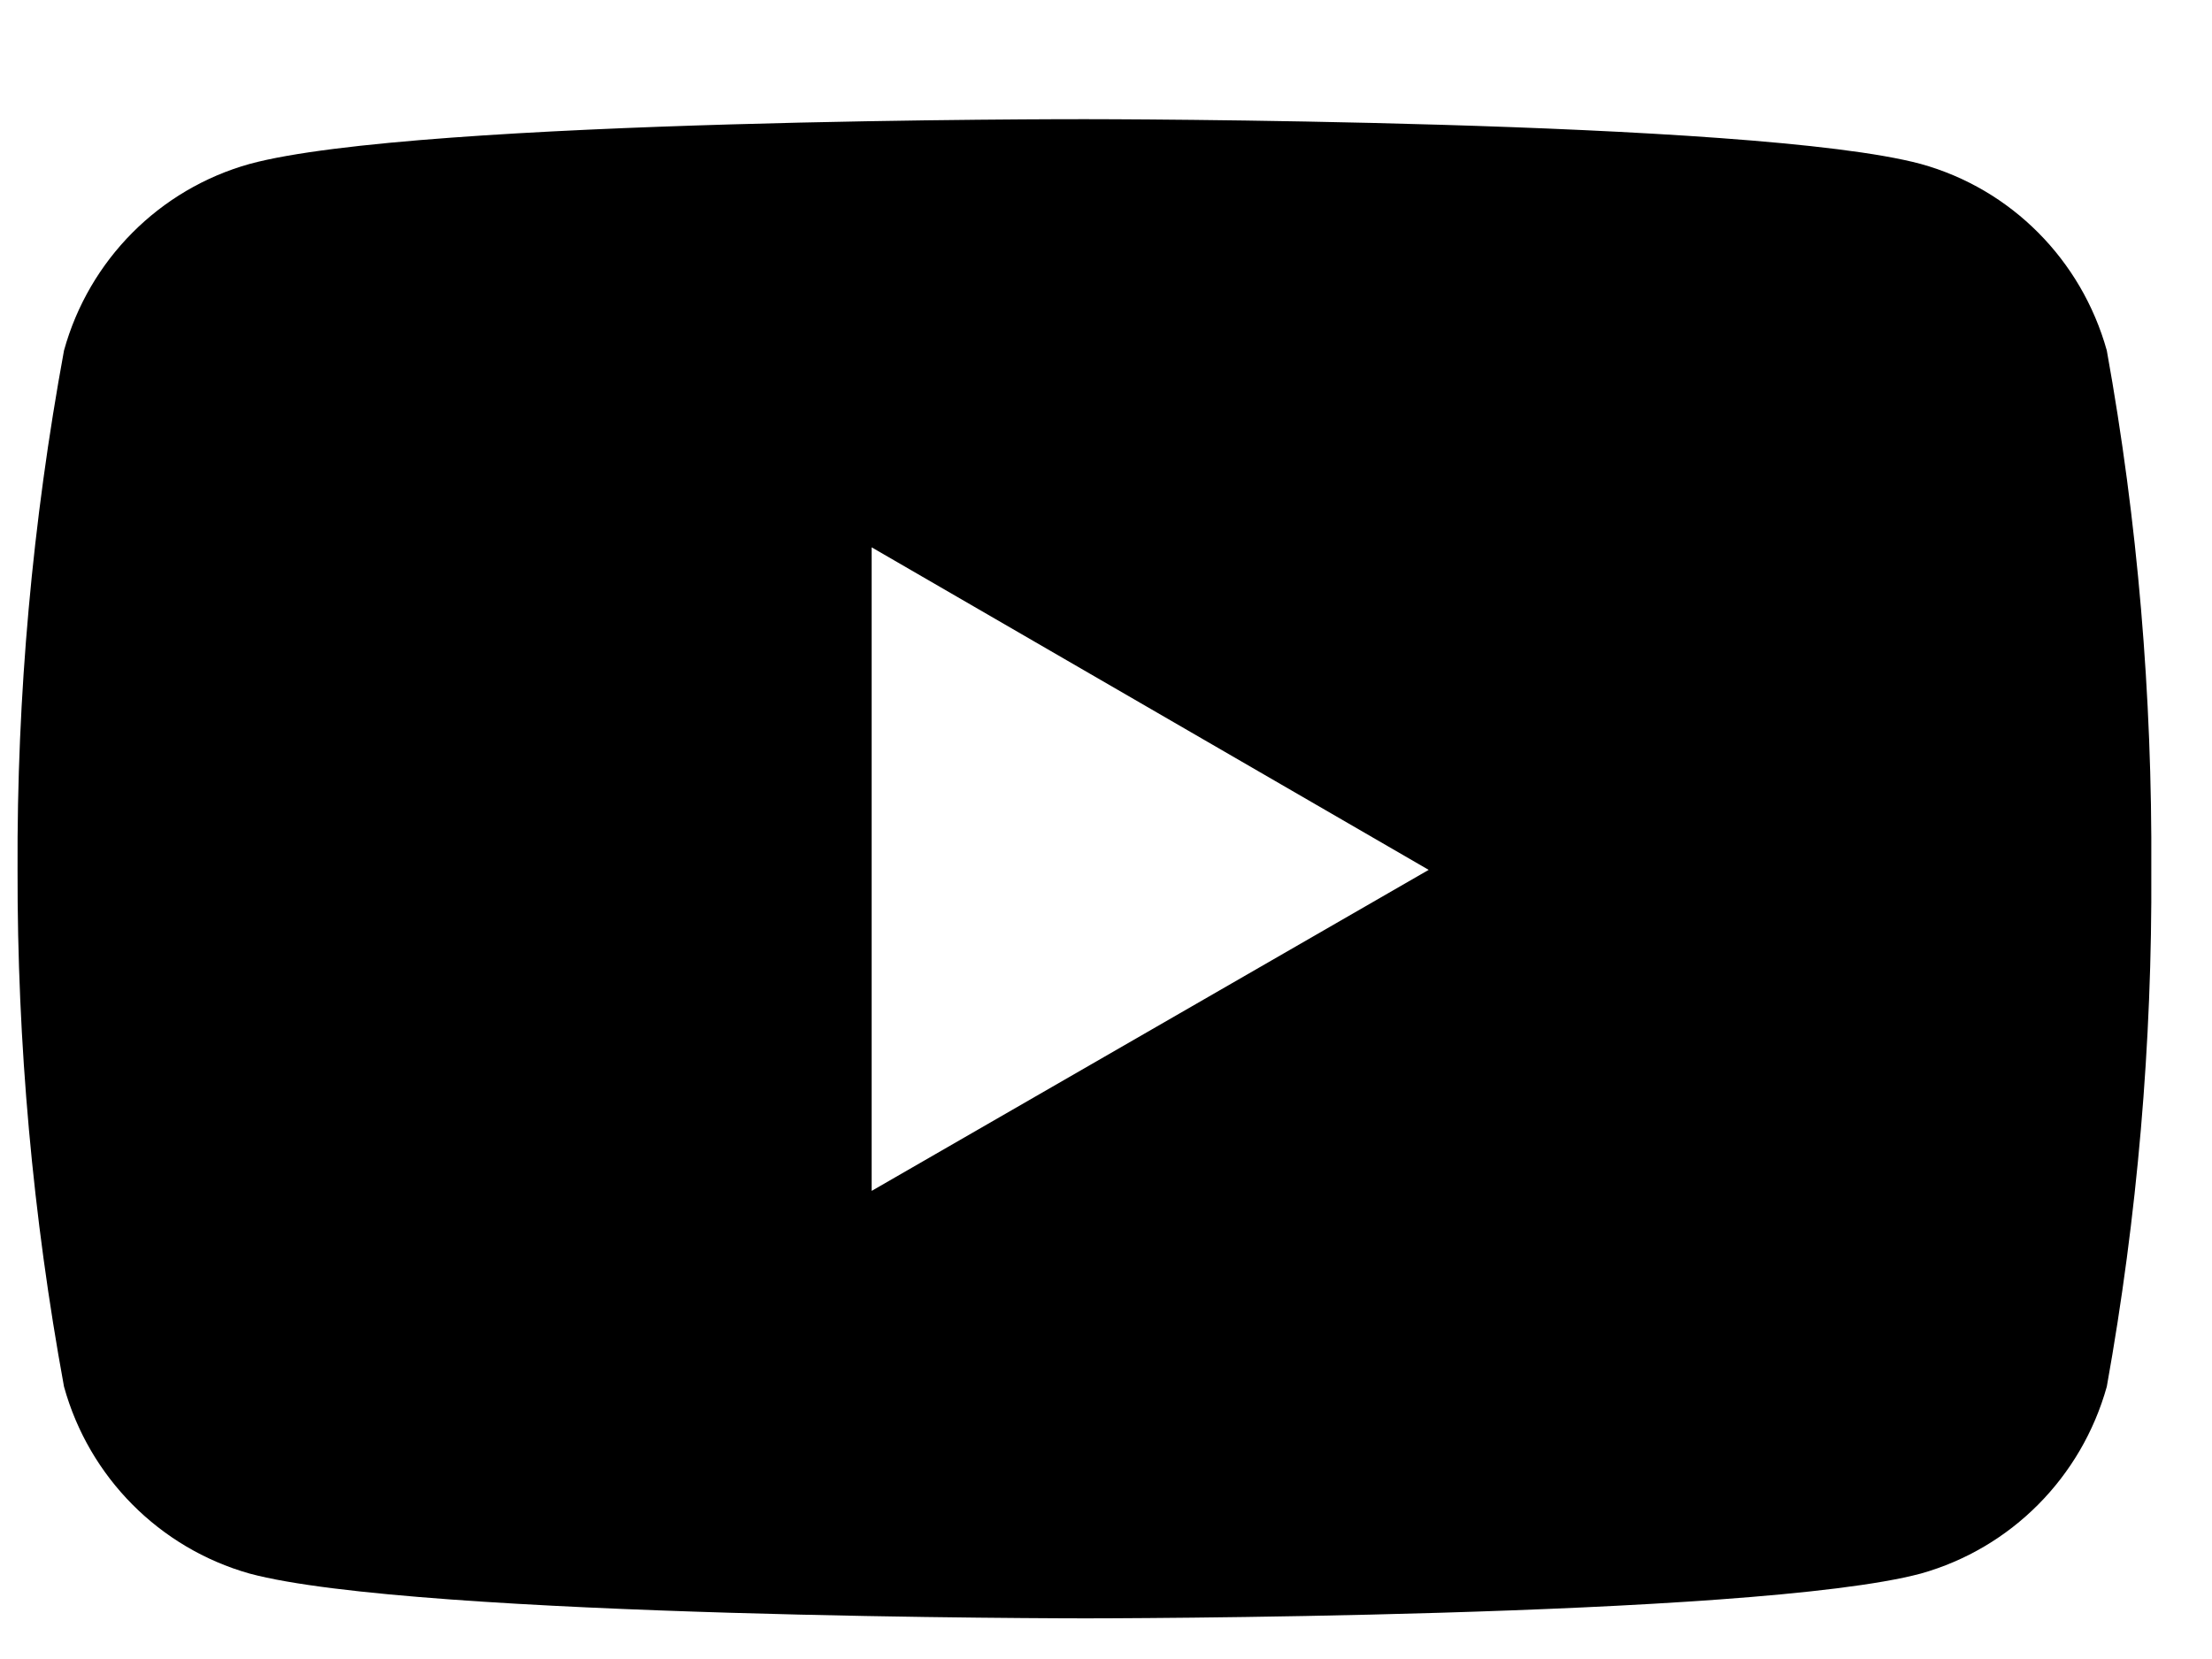 <svg width="16" height="12" viewBox="0 0 16 12" fill="none" xmlns="http://www.w3.org/2000/svg">
<path d="M15.239 2.535C15.056 1.88 14.548 1.367 13.894 1.186C12.69 0.862 7.851 0.862 7.851 0.862C7.851 0.862 3.021 0.855 1.805 1.186C1.154 1.368 0.644 1.88 0.463 2.535C0.235 3.775 0.121 5.03 0.127 6.292C0.124 7.545 0.237 8.798 0.463 10.03C0.644 10.685 1.154 11.198 1.805 11.382C3.009 11.706 7.851 11.706 7.851 11.706C7.851 11.706 12.678 11.706 13.894 11.382C14.548 11.198 15.056 10.685 15.239 10.03C15.46 8.798 15.568 7.545 15.561 6.292C15.568 5.03 15.463 3.775 15.239 2.535ZM6.305 8.614V3.959L10.334 6.292L6.305 8.614Z" fill="black"/>
</svg>
